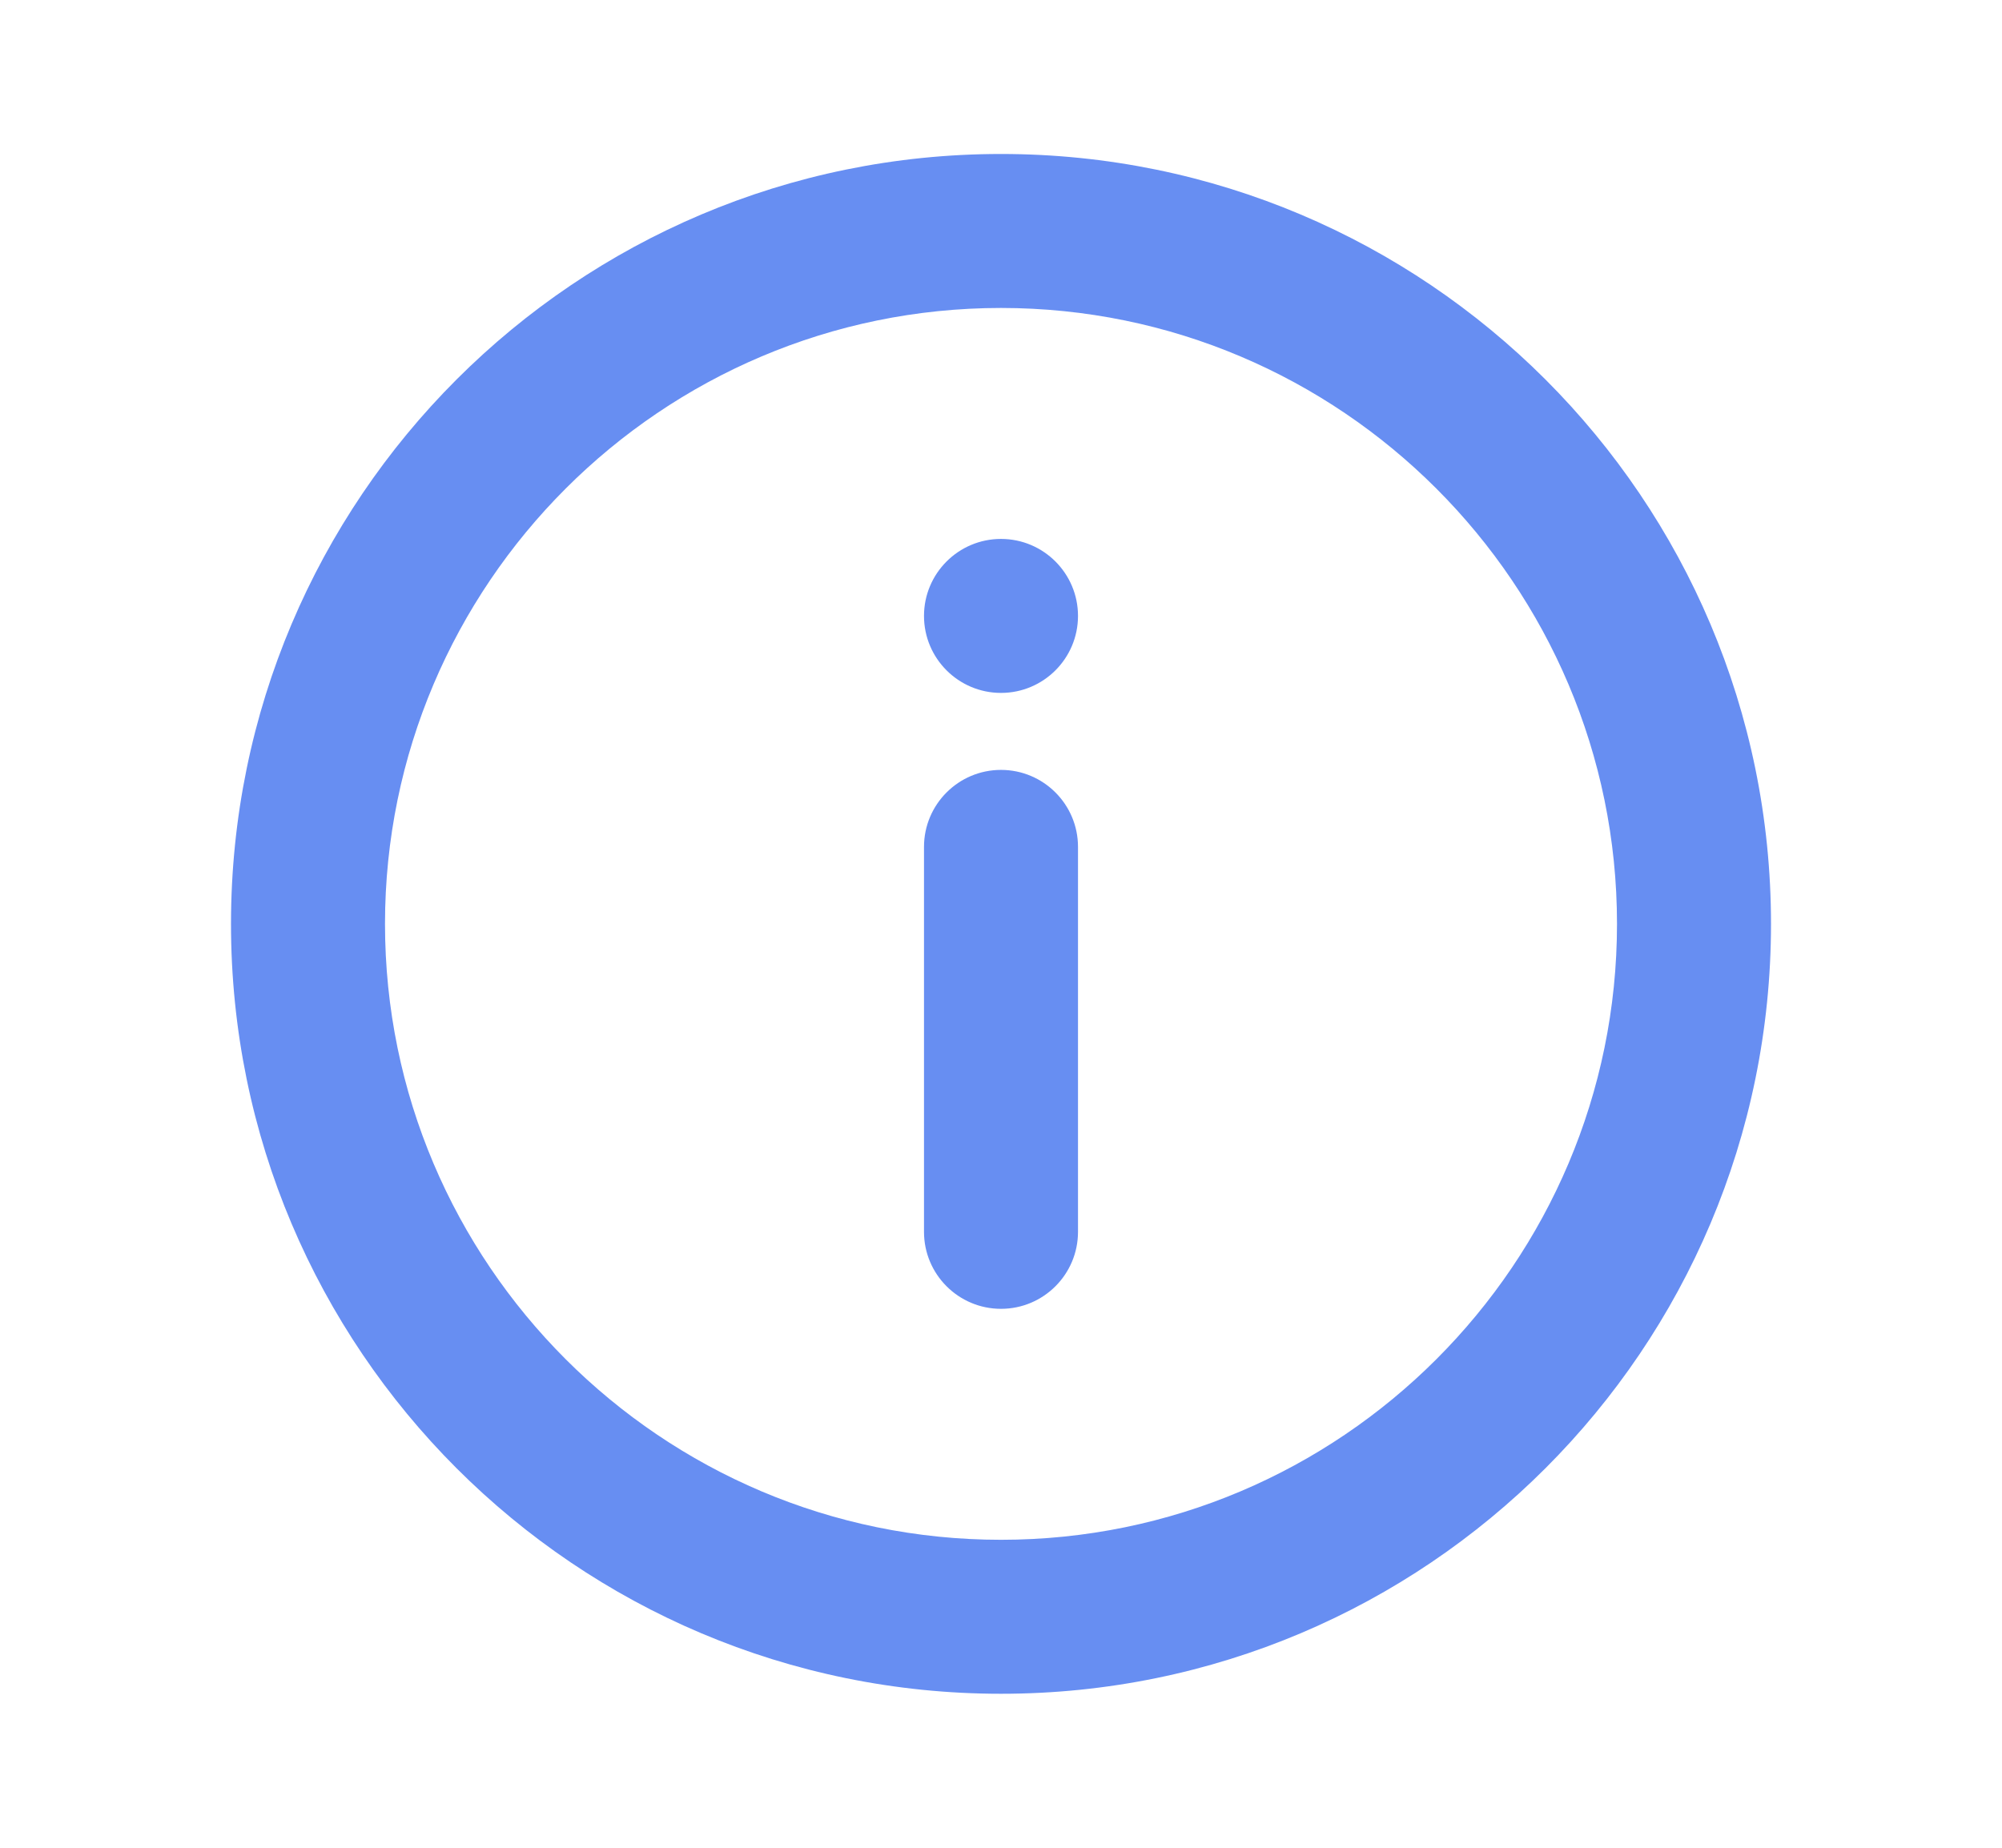 <svg width="13" height="12" viewBox="0 0 13 12" fill="none" xmlns="http://www.w3.org/2000/svg">
<path fill-rule="evenodd" clip-rule="evenodd" d="M1.5 6C1.5 3.239 3.739 1 6.5 1C9.261 1 11.5 3.239 11.5 6C11.5 8.761 9.261 11 6.5 11C3.739 11 1.5 8.761 1.5 6ZM6.5 10C4.295 10 2.5 8.206 2.5 6C2.5 3.795 4.295 2 6.5 2C8.706 2 10.5 3.795 10.5 6C10.5 8.206 8.706 10 6.5 10ZM6 4C6 3.724 6.224 3.5 6.5 3.5C6.776 3.5 7 3.724 7 4C7 4.276 6.776 4.5 6.5 4.5C6.224 4.5 6 4.276 6 4ZM6 5.5C6 5.224 6.224 5 6.5 5C6.776 5 7 5.224 7 5.5V8C7 8.276 6.776 8.5 6.5 8.5C6.224 8.5 6 8.276 6 8V5.5Z" fill="#678EF2"/>
<mask id="mask0_0_1869" style="mask-type:alpha" maskUnits="userSpaceOnUse" x="1" y="1" width="11" height="10">
<path fill-rule="evenodd" clip-rule="evenodd" d="M1.5 6C1.5 3.239 3.739 1 6.5 1C9.261 1 11.5 3.239 11.5 6C11.5 8.761 9.261 11 6.5 11C3.739 11 1.5 8.761 1.5 6ZM6.5 10C4.295 10 2.5 8.206 2.5 6C2.5 3.795 4.295 2 6.5 2C8.706 2 10.5 3.795 10.5 6C10.5 8.206 8.706 10 6.5 10ZM6 4C6 3.724 6.224 3.5 6.5 3.5C6.776 3.5 7 3.724 7 4C7 4.276 6.776 4.5 6.5 4.5C6.224 4.5 6 4.276 6 4ZM6 5.5C6 5.224 6.224 5 6.5 5C6.776 5 7 5.224 7 5.5V8C7 8.276 6.776 8.5 6.5 8.5C6.224 8.5 6 8.276 6 8V5.5Z" fill="white"/>
</mask>
<g mask="url(#mask0_0_1869)">
</g>
</svg>
